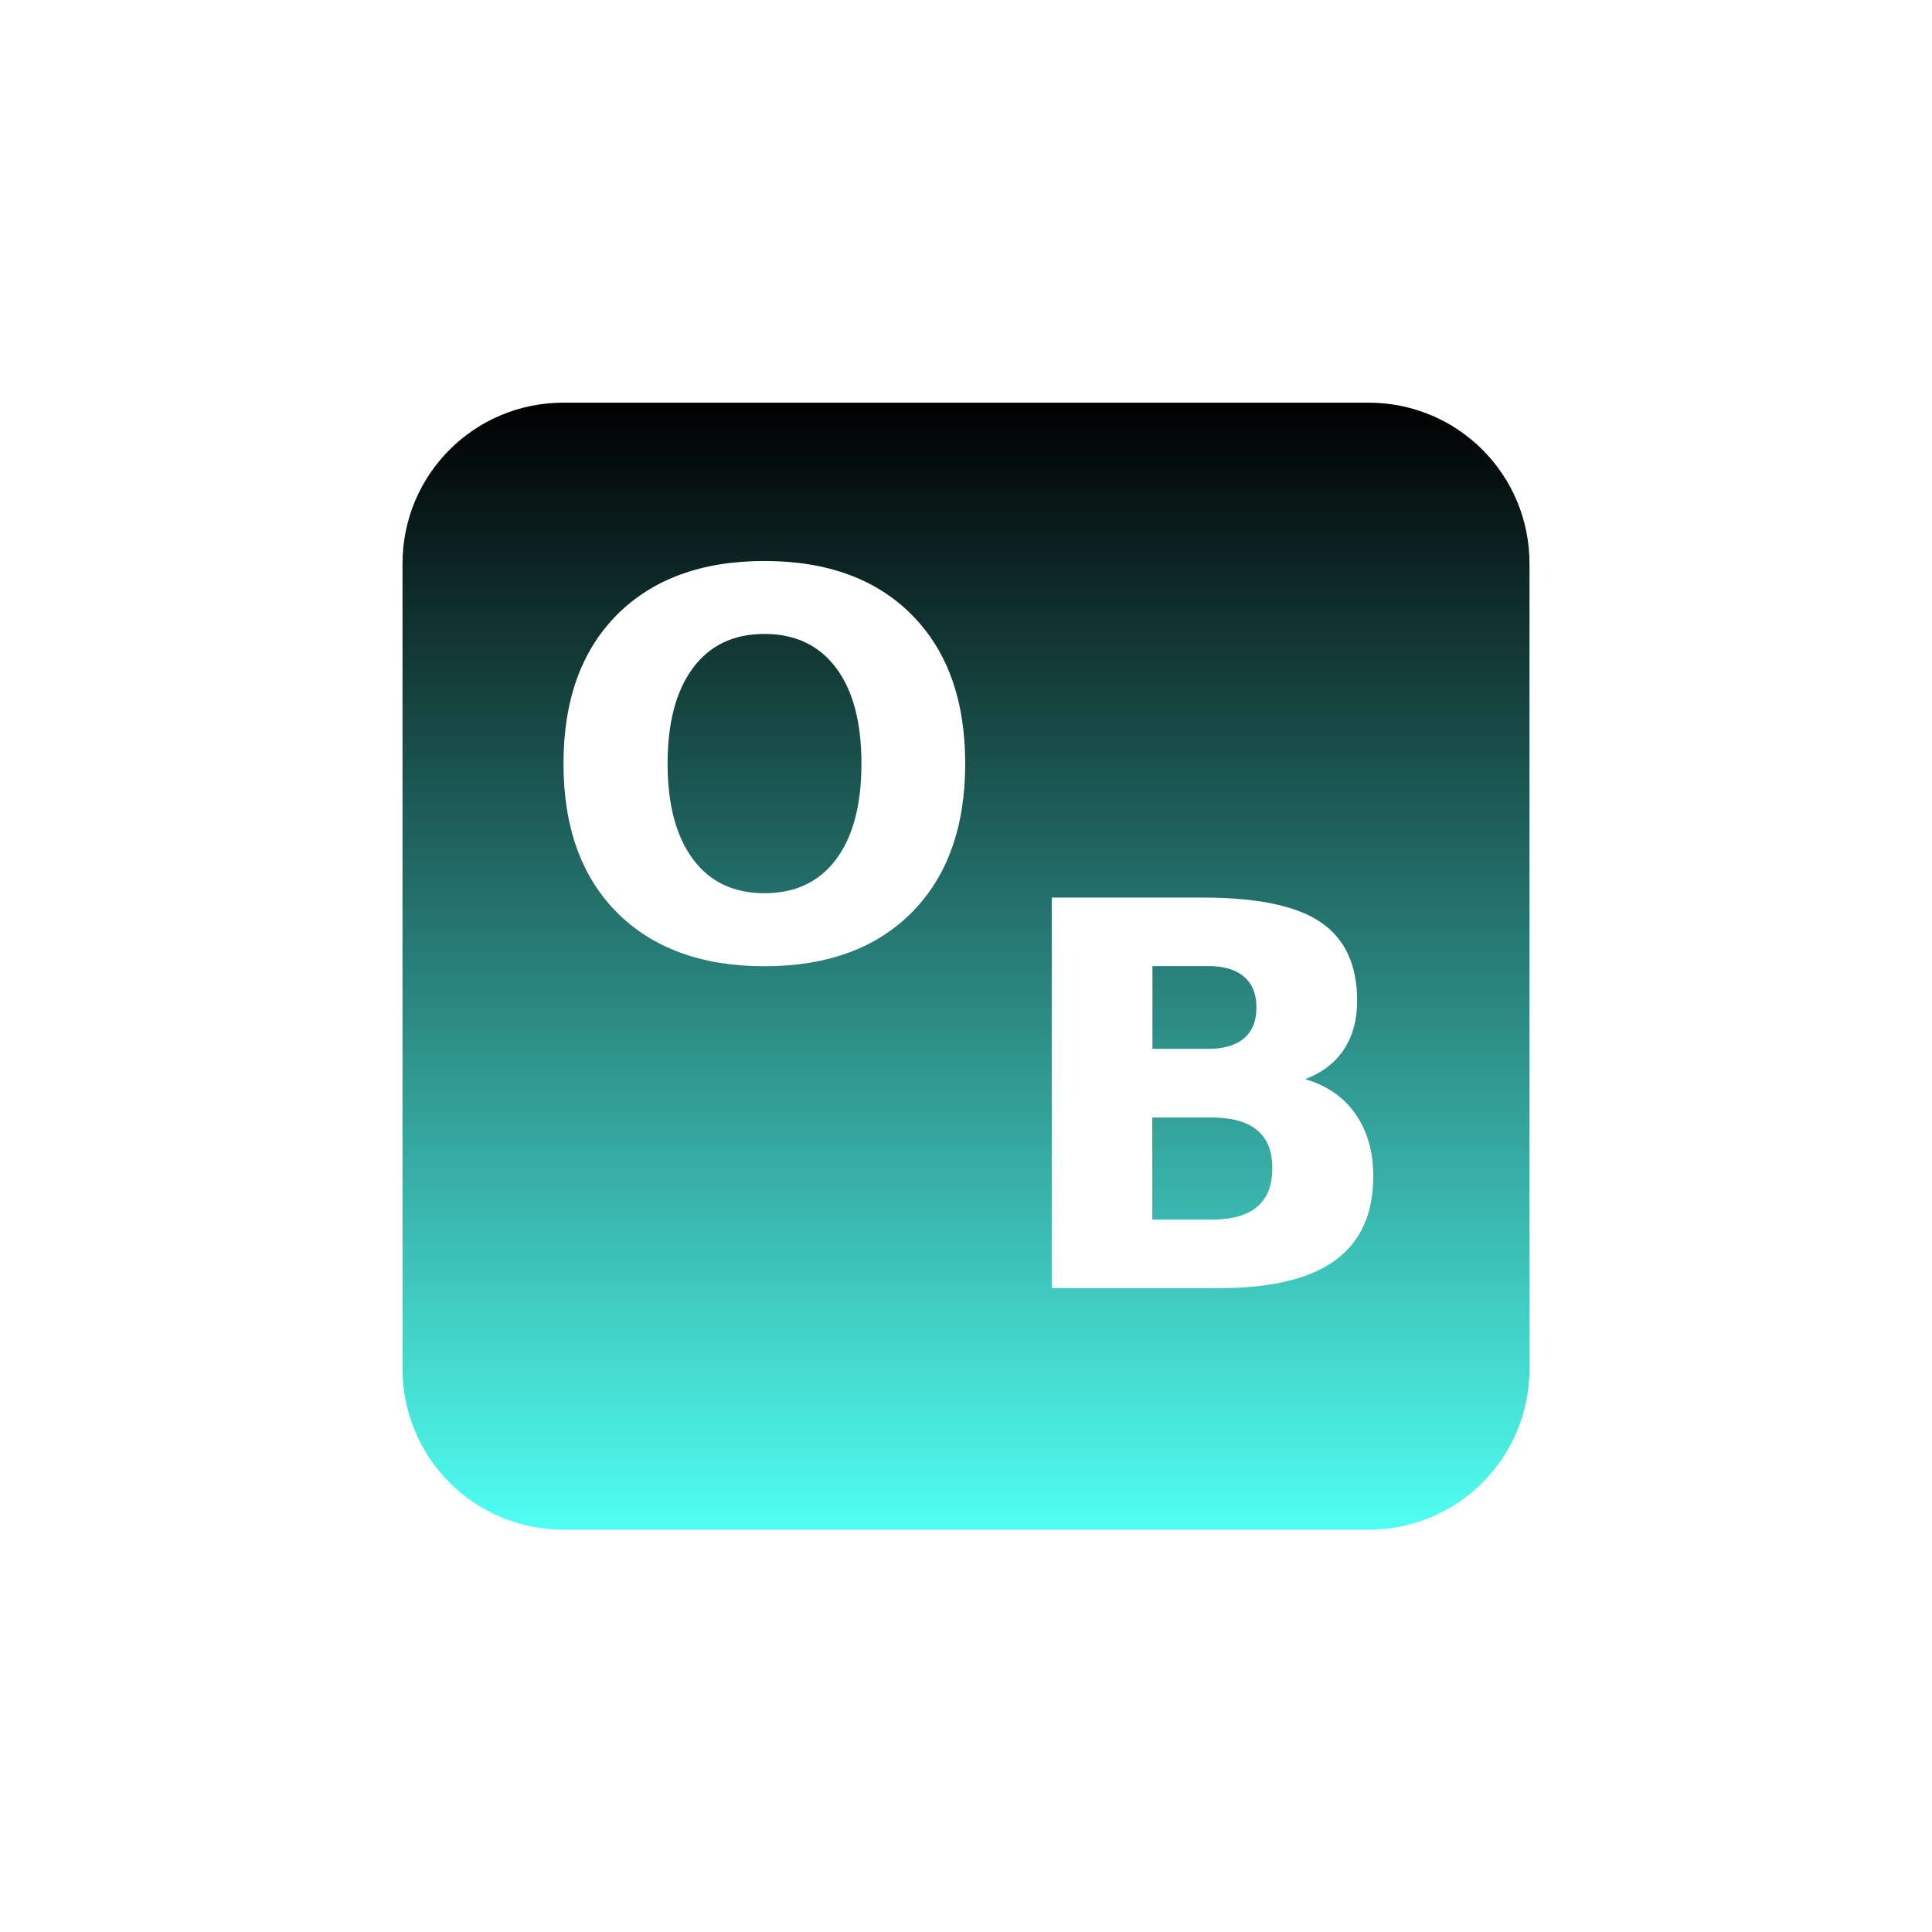 <svg xmlns="http://www.w3.org/2000/svg" width="24" height="24" version="1.1">
 <defs>
  <style id="current-color-scheme" type="text/css">
   .ColorScheme-Text { color: #111111; } .ColorScheme-Highlight { color: #1AD6AB; }
  </style>
  <linearGradient id="arrongin" x1="0%" x2="0%" y1="0%" y2="100%">
   <stop offset="0%" style="stop-color:#dd9b44"/>
   <stop offset="100%" style="stop-color:#ad6c16"/>
  </linearGradient>
  <linearGradient id="aurora" x1="0%" x2="0%" y1="0%" y2="100%">
   <stop offset="0%" style="stop-color:#09D4DF"/>
   <stop offset="100%" style="stop-color:#9269F4"/>
  </linearGradient>
  <linearGradient id="cyberneon" x1="0%" x2="0%" y1="0%" y2="100%">
   <stop offset="0" style="stop-color:#0abdc6"/>
   <stop offset="1" style="stop-color:#ea00d9"/>
  </linearGradient>
  <linearGradient id="fitdance" x1="0%" x2="0%" y1="0%" y2="100%">
   <stop offset="0%" style="stop-color:#1AD6AB"/>
   <stop offset="100%" style="stop-color:#329DB6"/>
  </linearGradient>
  <linearGradient id="oomox" x1="0%" x2="0%" y1="0%" y2="100%">
   <stop offset="0%" style="stop-color:#000000"/>
   <stop offset="100%" style="stop-color:#50fff2"/>
  </linearGradient>
  <linearGradient id="rainblue" x1="0%" x2="0%" y1="0%" y2="100%">
   <stop offset="0%" style="stop-color:#00F260"/>
   <stop offset="100%" style="stop-color:#0575E6"/>
  </linearGradient>
  <linearGradient id="sunrise" x1="0%" x2="0%" y1="0%" y2="100%">
   <stop offset="0%" style="stop-color:#FF8501"/>
   <stop offset="100%" style="stop-color:#FFCB01"/>
  </linearGradient>
  <linearGradient id="telinkrin" x1="0%" x2="0%" y1="0%" y2="100%">
   <stop offset="0%" style="stop-color:#b2ced6"/>
   <stop offset="100%" style="stop-color:#6da5b7"/>
  </linearGradient>
  <linearGradient id="60spsycho" x1="0%" x2="0%" y1="0%" y2="100%">
   <stop offset="0%" style="stop-color:#df5940"/>
   <stop offset="25%" style="stop-color:#d8d15f"/>
   <stop offset="50%" style="stop-color:#e9882a"/>
   <stop offset="100%" style="stop-color:#279362"/>
  </linearGradient>
  <linearGradient id="90ssummer" x1="0%" x2="0%" y1="0%" y2="100%">
   <stop offset="0%" style="stop-color:#f618c7"/>
   <stop offset="20%" style="stop-color:#94ffab"/>
   <stop offset="50%" style="stop-color:#fbfd54"/>
   <stop offset="100%" style="stop-color:#0f83ae"/>
  </linearGradient>
 </defs>
 <g transform="translate(-448 -956.27)">
  <path fill="url(#oomox)" class="ColorScheme-Text" d="m6 4.002c-1.108 0-2 0.892-2 2v10c0 1.108 0.892 2 2 2h10c1.108 0 2-0.892 2-2v-10c0-1.108-0.892-2-2-2h-10zm2.496 1.967c0.78 0 1.39 0.224 1.832 0.67 0.442 0.446 0.662 1.061 0.662 1.848 0 0.784-0.22 1.399-0.662 1.846-0.442 0.446-1.052 0.67-1.832 0.67-0.778 0-1.39-0.224-1.834-0.67-0.442-0.446-0.662-1.062-0.662-1.846 0-0.786 0.22-1.401 0.662-1.848 0.444-0.446 1.056-0.67 1.834-0.67zm0 0.906c-0.381 0-0.677 0.14-0.887 0.422-0.21 0.282-0.316 0.678-0.316 1.189-2e-7 0.509 0.106 0.906 0.316 1.188 0.21 0.282 0.505 0.422 0.887 0.422 0.383 0 0.68-0.14 0.891-0.422 0.21-0.282 0.314-0.678 0.314-1.188 0-0.511-0.104-0.908-0.315-1.189s-0.507-0.422-0.891-0.422zm3.568 3.275h1.879c0.674 0 1.16 0.101 1.461 0.305 0.303 0.204 0.455 0.53 0.455 0.979-0 0.236-0.056 0.439-0.166 0.605-0.11 0.165-0.27 0.287-0.48 0.367 0.269 0.078 0.478 0.222 0.625 0.432 0.147 0.21 0.221 0.468 0.221 0.773-0 0.468-0.158 0.817-0.475 1.047-0.316 0.23-0.798 0.344-1.443 0.344h-2.076v-4.852zm1.252 0.852v1.027h0.691c0.197 0 0.345-0.044 0.447-0.131 0.102-0.087 0.154-0.214 0.154-0.383 0-0.167-0.052-0.294-0.154-0.381-0.102-0.089-0.25-0.133-0.447-0.133h-0.691zm-0.002 1.879v1.27h0.734c0.251 0 0.441-0.052 0.566-0.158 0.128-0.106 0.191-0.268 0.191-0.482 0-0.21-0.062-0.367-0.188-0.471-0.126-0.106-0.317-0.158-0.57-0.158h-0.734z" transform="translate(449 957.27)"/>
 </g>
</svg>
